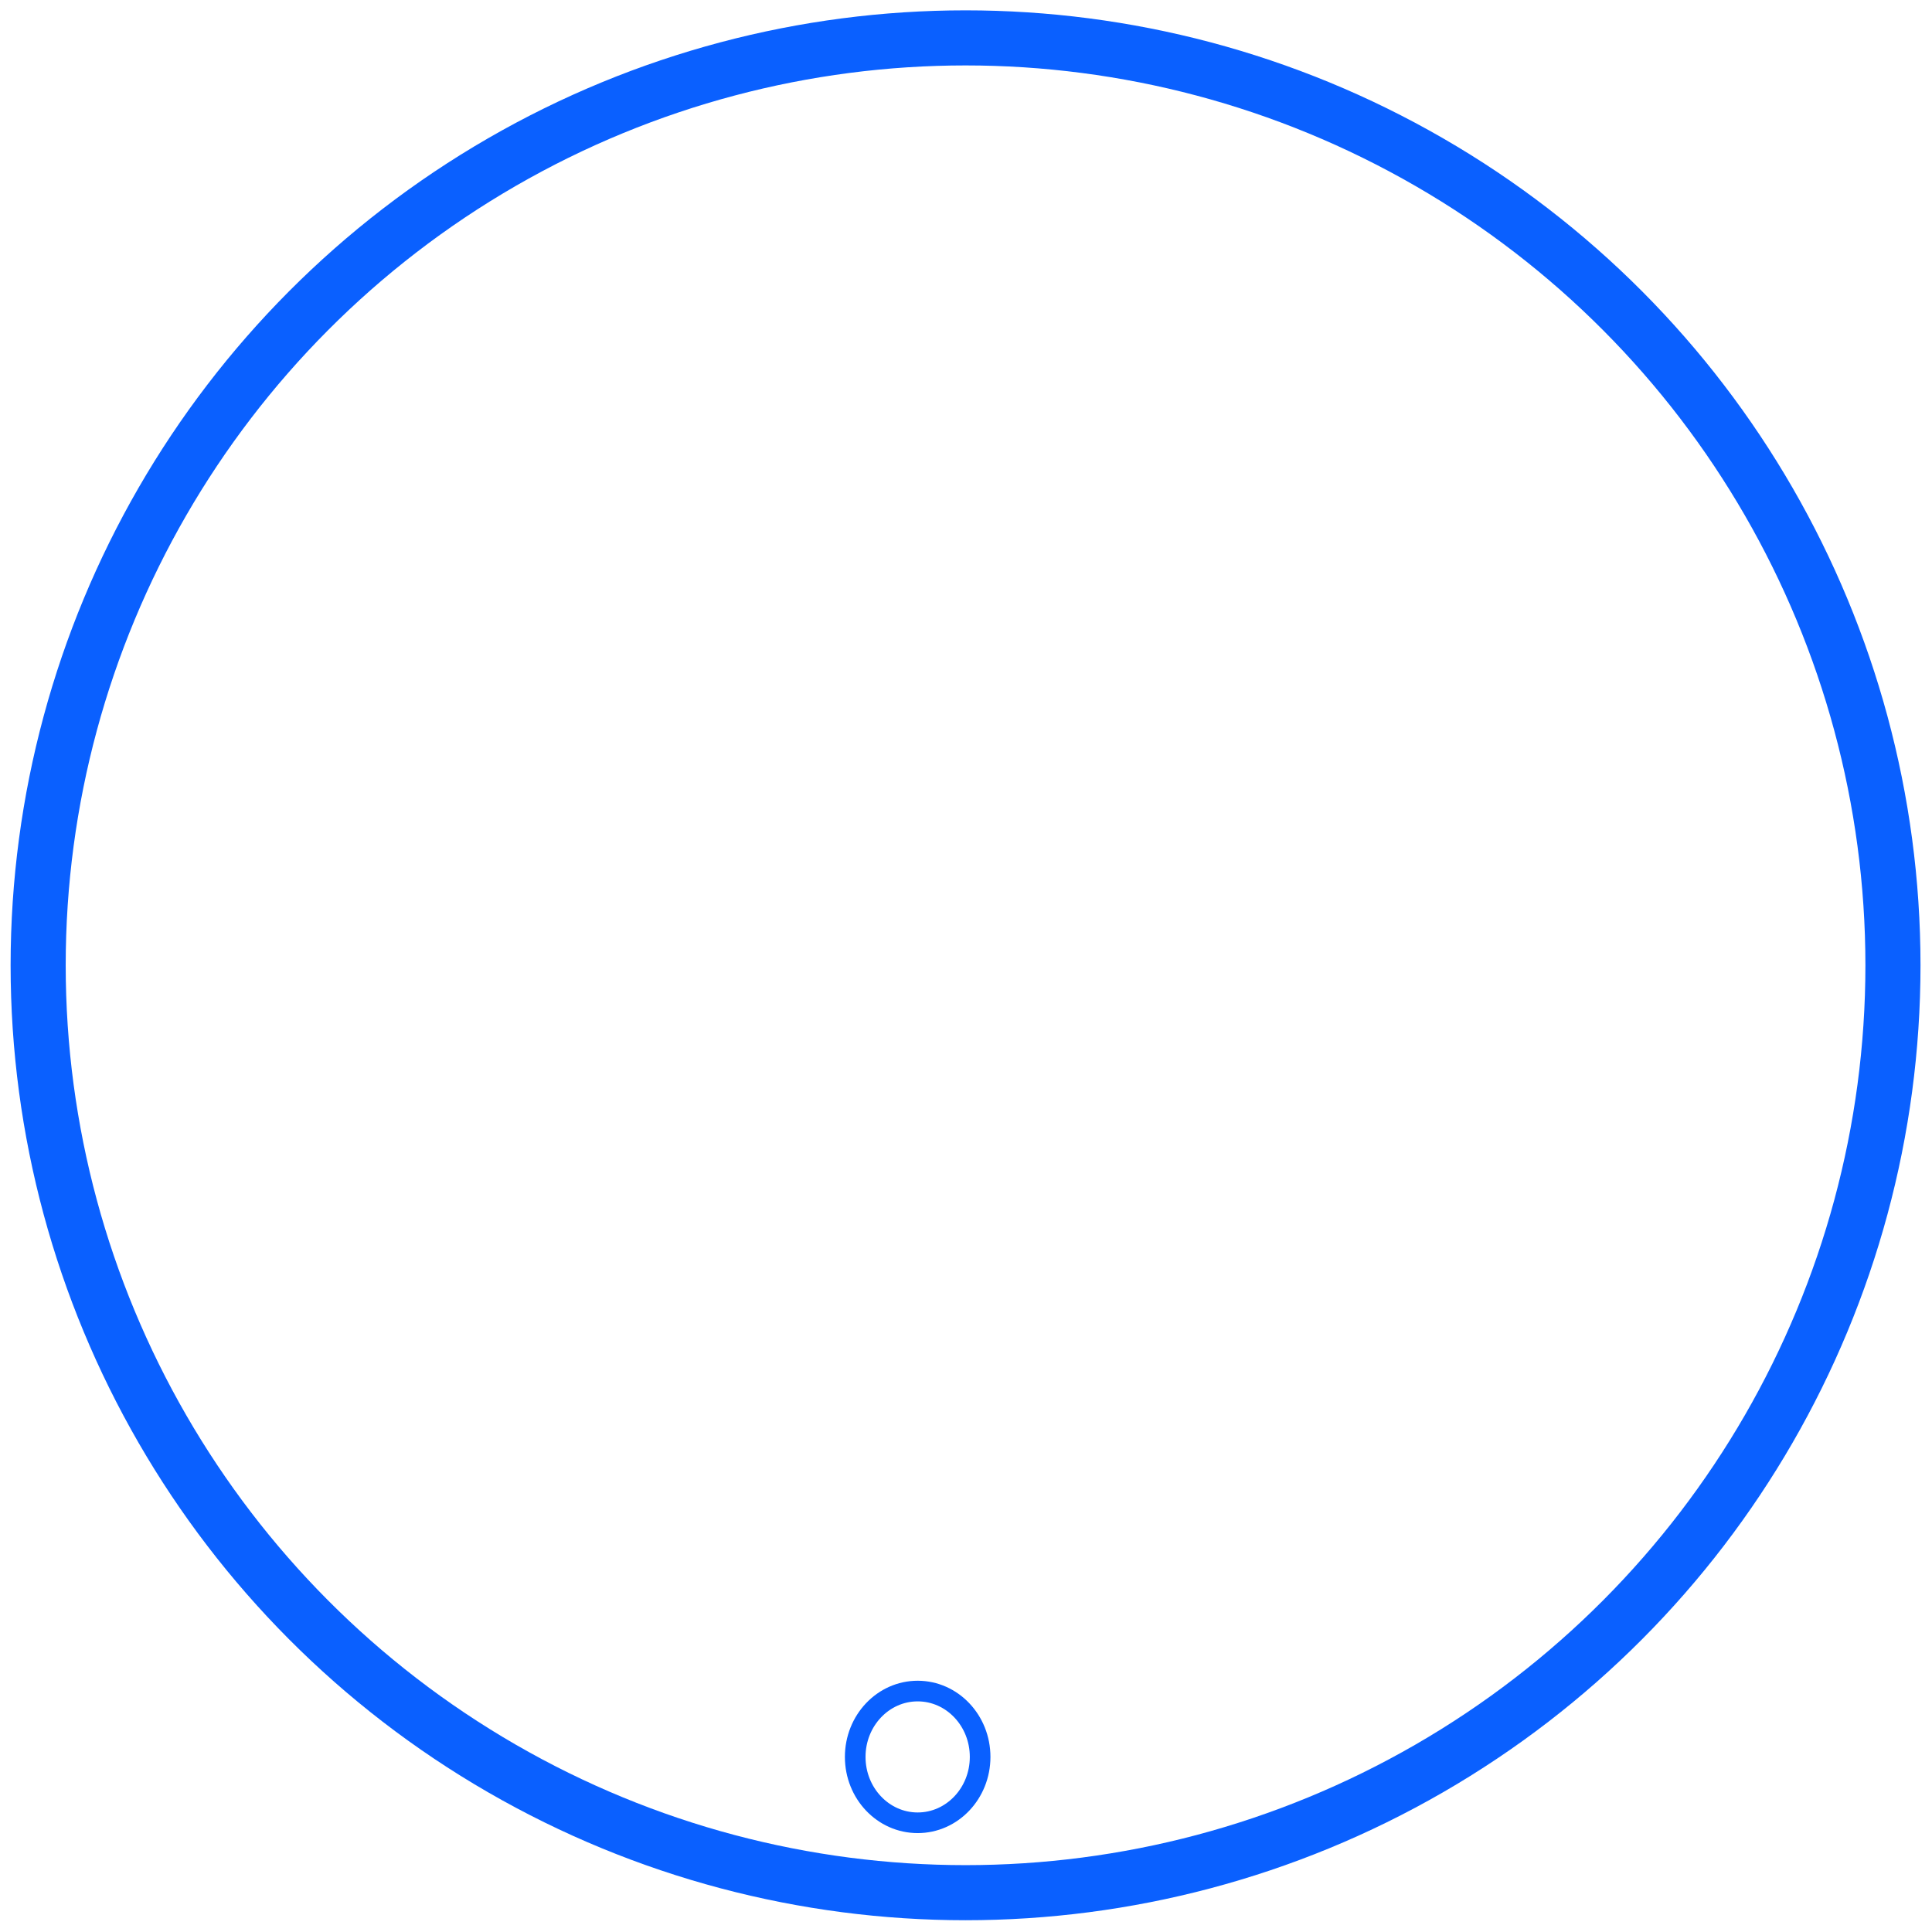 <?xml version="1.0" encoding="UTF-8" standalone="no"?>
<svg
   xmlns:dc="http://purl.org/dc/elements/1.1/"
   xmlns:cc="http://creativecommons.org/ns#"
   xmlns:rdf="http://www.w3.org/1999/02/22-rdf-syntax-ns#"
   xmlns:svg="http://www.w3.org/2000/svg"
   xmlns="http://www.w3.org/2000/svg"
   xmlns:sodipodi="http://sodipodi.sourceforge.net/DTD/sodipodi-0.dtd"
   xmlns:inkscape="http://www.inkscape.org/namespaces/inkscape"
   width="35.4"
   height="35.4"
   viewBox="0 0 9.366 9.366"
   version="1.1"
   id="svg8"
   inkscape:version="1.0 (4035a4f, 2020-05-01)"
   sodipodi:docname="antinfo.svg.2020_07_07_12_42_16.1.svg"
   inkscape:export-filename="/Users/benjamin/Pictures/antBig.png"
   inkscape:export-xdpi="260.00488"
   inkscape:export-ydpi="260.00488">
  <defs
     id="defs2">
    <inkscape:path-effect
       effect="powermask"
       id="path-effect970"
       is_visible="true"
       lpeversion="0"
       uri="#mask-powermask-path-effect970"
       invert="false"
       hide_mask="false"
       background="false"
       background_color="#ffffffff" />
    <inkscape:path-effect
       effect="powermask"
       id="path-effect3052"
       is_visible="true"
       lpeversion="0"
       uri="#mask-powermask-path-effect3052"
       invert="false"
       hide_mask="false"
       background="false"
       background_color="#ffffffff" />
    <mask
       maskUnits="userSpaceOnUse"
       id="mask3048">
      <path
         style="color:#000000;font-style:normal;font-variant:normal;font-weight:normal;font-stretch:normal;font-size:medium;line-height:normal;font-family:sans-serif;font-variant-ligatures:normal;font-variant-position:normal;font-variant-caps:normal;font-variant-numeric:normal;font-variant-alternates:normal;font-variant-east-asian:normal;font-feature-settings:normal;font-variation-settings:normal;text-indent:0;text-align:start;text-decoration:none;text-decoration-line:none;text-decoration-style:solid;text-decoration-color:#000000;letter-spacing:normal;word-spacing:normal;text-transform:none;writing-mode:lr-tb;direction:ltr;text-orientation:mixed;dominant-baseline:auto;baseline-shift:baseline;text-anchor:start;white-space:normal;shape-padding:0;shape-margin:0;inline-size:0;clip-rule:nonzero;display:inline;overflow:visible;visibility:visible;opacity:1;isolation:auto;mix-blend-mode:normal;color-interpolation:sRGB;color-interpolation-filters:linearRGB;solid-color:#000000;solid-opacity:1;vector-effect:none;fill:none;fill-opacity:0.996;fill-rule:nonzero;stroke:#0a60ff;stroke-width:0.521;stroke-linecap:round;stroke-linejoin:round;stroke-miterlimit:4;stroke-dasharray:none;stroke-dashoffset:0;stroke-opacity:1;color-rendering:auto;image-rendering:auto;shape-rendering:auto;text-rendering:auto;enable-background:accumulate;stop-color:#000000;stop-opacity:1"
         d="m 65.109,103.748 c -4.722,-0.318 -9.912,2.031 -13.391,7.832 a 1.537,1.537 0 0 0 0.529,2.109 1.537,1.537 0 0 0 2.107,-0.527 c 2.992,-4.99 6.941,-6.591 10.547,-6.348 3.606,0.243 6.873,2.476 8.232,5.535 0.485,1.091 0.439,2.358 -0.086,3.834 -0.525,1.476 -1.54,3.082 -2.781,4.559 -2.483,2.953 -6.091,5.382 -7.377,5.736 a 1.537,1.537 0 0 0 -1.127,1.447 c -0.222,10.178 -0.406,13.604 -0.406,13.604 a 1.537,1.537 0 0 0 1.453,1.617 1.537,1.537 0 0 0 1.617,-1.453 c 0,0 0.179,-4.054 0.383,-12.848 2.505,-1.048 5.342,-3.191 7.809,-6.125 1.409,-1.676 2.625,-3.536 3.326,-5.508 0.701,-1.971 0.878,-4.131 -0.002,-6.111 -1.863,-4.194 -6.112,-7.035 -10.834,-7.354 z"
         id="path3050" />
    </mask>
    <mask
       maskUnits="userSpaceOnUse"
       id="mask966">
      <path
         style="color:#000000;font-style:normal;font-variant:normal;font-weight:normal;font-stretch:normal;font-size:medium;line-height:normal;font-family:sans-serif;font-variant-ligatures:normal;font-variant-position:normal;font-variant-caps:normal;font-variant-numeric:normal;font-variant-alternates:normal;font-variant-east-asian:normal;font-feature-settings:normal;font-variation-settings:normal;text-indent:0;text-align:start;text-decoration:none;text-decoration-line:none;text-decoration-style:solid;text-decoration-color:#000000;letter-spacing:normal;word-spacing:normal;text-transform:none;writing-mode:lr-tb;direction:ltr;text-orientation:mixed;dominant-baseline:auto;baseline-shift:baseline;text-anchor:start;white-space:normal;shape-padding:0;shape-margin:0;inline-size:0;clip-rule:nonzero;display:inline;overflow:visible;visibility:visible;opacity:1;isolation:auto;mix-blend-mode:normal;color-interpolation:sRGB;color-interpolation-filters:linearRGB;solid-color:#000000;solid-opacity:1;vector-effect:none;fill:none;fill-opacity:0.996;fill-rule:nonzero;stroke:#0a60ff;stroke-width:0.521;stroke-linecap:round;stroke-linejoin:round;stroke-miterlimit:4;stroke-dasharray:none;stroke-dashoffset:0;stroke-opacity:1;color-rendering:auto;image-rendering:auto;shape-rendering:auto;text-rendering:auto;enable-background:accumulate;stop-color:#000000;stop-opacity:1"
         d="m 65.109,103.748 c -4.722,-0.318 -9.912,2.031 -13.391,7.832 a 1.537,1.537 0 0 0 0.529,2.109 1.537,1.537 0 0 0 2.107,-0.527 c 2.992,-4.99 6.941,-6.591 10.547,-6.348 3.606,0.243 6.873,2.476 8.232,5.535 0.485,1.091 0.439,2.358 -0.086,3.834 -0.525,1.476 -1.54,3.082 -2.781,4.559 -2.483,2.953 -6.091,5.382 -7.377,5.736 a 1.537,1.537 0 0 0 -1.127,1.447 c -0.222,10.178 -0.406,13.604 -0.406,13.604 a 1.537,1.537 0 0 0 1.453,1.617 1.537,1.537 0 0 0 1.617,-1.453 c 0,0 0.179,-4.054 0.383,-12.848 2.505,-1.048 5.342,-3.191 7.809,-6.125 1.409,-1.676 2.625,-3.536 3.326,-5.508 0.701,-1.971 0.878,-4.131 -0.002,-6.111 -1.863,-4.194 -6.112,-7.035 -10.834,-7.354 z"
         id="path968" />
    </mask>
    <mask
       id="mask-powermask-path-effect970"
       maskUnits="userSpaceOnUse">
      <path
         id="path968"
         d="m 65.109,103.748 c -4.722,-0.318 -9.912,2.031 -13.391,7.832 a 1.537,1.537 0 0 0 0.529,2.109 1.537,1.537 0 0 0 2.107,-0.527 c 2.992,-4.99 6.941,-6.591 10.547,-6.348 3.606,0.243 6.873,2.476 8.232,5.535 0.485,1.091 0.439,2.358 -0.086,3.834 -0.525,1.476 -1.54,3.082 -2.781,4.559 -2.483,2.953 -6.091,5.382 -7.377,5.736 a 1.537,1.537 0 0 0 -1.127,1.447 c -0.222,10.178 -0.406,13.604 -0.406,13.604 a 1.537,1.537 0 0 0 1.453,1.617 1.537,1.537 0 0 0 1.617,-1.453 c 0,0 0.179,-4.054 0.383,-12.848 2.505,-1.048 5.342,-3.191 7.809,-6.125 1.409,-1.676 2.625,-3.536 3.326,-5.508 0.701,-1.971 0.878,-4.131 -0.002,-6.111 -1.863,-4.194 -6.112,-7.035 -10.834,-7.354 z"
         style="color:#000000;font-style:normal;font-variant:normal;font-weight:normal;font-stretch:normal;font-size:medium;line-height:normal;font-family:sans-serif;font-variant-ligatures:normal;font-variant-position:normal;font-variant-caps:normal;font-variant-numeric:normal;font-variant-alternates:normal;font-variant-east-asian:normal;font-feature-settings:normal;font-variation-settings:normal;text-indent:0;text-align:start;text-decoration:none;text-decoration-line:none;text-decoration-style:solid;text-decoration-color:#000000;letter-spacing:normal;word-spacing:normal;text-transform:none;writing-mode:lr-tb;direction:ltr;text-orientation:mixed;dominant-baseline:auto;baseline-shift:baseline;text-anchor:start;white-space:normal;shape-padding:0;shape-margin:0;inline-size:0;clip-rule:nonzero;display:inline;overflow:visible;visibility:visible;opacity:1;isolation:auto;mix-blend-mode:normal;color-interpolation:sRGB;color-interpolation-filters:linearRGB;solid-color:#000000;solid-opacity:1;vector-effect:none;fill:none;fill-opacity:0.996;fill-rule:nonzero;stroke:#0a60ff;stroke-width:0.521;stroke-linecap:round;stroke-linejoin:round;stroke-miterlimit:4;stroke-dasharray:none;stroke-dashoffset:0;stroke-opacity:1;color-rendering:auto;image-rendering:auto;shape-rendering:auto;text-rendering:auto;enable-background:accumulate;stop-color:#000000;stop-opacity:1" />
    </mask>
    <filter
       id="mask-powermask-path-effect970_inverse"
       inkscape:label="filtermask-powermask-path-effect970"
       style="color-interpolation-filters:sRGB"
       height="100"
       width="100"
       x="-50"
       y="-50">
      <feColorMatrix
         id="mask-powermask-path-effect970_primitive1"
         values="1"
         type="saturate"
         result="fbSourceGraphic" />
      <feColorMatrix
         id="mask-powermask-path-effect970_primitive2"
         values="-1 0 0 0 1 0 -1 0 0 1 0 0 -1 0 1 0 0 0 1 0 "
         in="fbSourceGraphic" />
    </filter>
  </defs>
  <sodipodi:namedview
     units="px"
     id="base"
     pagecolor="#ffffff"
     bordercolor="#666666"
     borderopacity="1.0"
     inkscape:pageopacity="0.0"
     inkscape:pageshadow="2"
     inkscape:zoom="22.603721"
     inkscape:cx="16.584206"
     inkscape:cy="16.775396"
     inkscape:document-units="mm"
     inkscape:current-layer="g1914"
     inkscape:document-rotation="0"
     showgrid="false"
     fit-margin-top="0.2"
     fit-margin-left="0.2"
     fit-margin-right="0.2"
     fit-margin-bottom="0.2"
     inkscape:window-width="1440"
     inkscape:window-height="806"
     inkscape:window-x="0"
     inkscape:window-y="23"
     inkscape:window-maximized="0"
     lock-margins="true" />
  <g
     inkscape:label="Layer 1"
     inkscape:groupmode="layer"
     id="layer1"
     transform="translate(-40.124,-102.112)">
    <g
       transform="matrix(0.192,0,0,0.192,32.513,82.598)"
       id="g1914">
      <circle
         cy="126.008"
         cx="64.02"
         id="path833"
         style="fill:none;stroke:#0a60ff;stroke-width:1.391;stroke-miterlimit:4;stroke-dasharray:none;stroke-opacity:1"
         r="23.416" />
      <g
         id="g3046"
         mask="url(#mask-powermask-path-effect970)"
         inkscape:path-effect="#path-effect970">
        <g
           transform="matrix(1.068,0,0,1.068,-3.807,-8.03)"
           id="g1955"
           style="fill:#0a60ff;fill-opacity:1">
          <ellipse
             transform="rotate(45.852)"
             ry="5.779"
             rx="4.425"
             cy="34.077"
             cx="134.212"
             id="path891"
             style="fill:#0a60ff;fill-opacity:1;stroke:none;stroke-width:6.284;stroke-linecap:round;stroke-linejoin:round;stroke-miterlimit:4;stroke-dasharray:none" />
          <ellipse
             style="fill:#0a60ff;fill-opacity:1;stroke:none;stroke-width:5.178;stroke-linecap:round;stroke-linejoin:round;stroke-miterlimit:4;stroke-dasharray:none"
             id="path891-7"
             cx="134.531"
             cy="42.304"
             rx="3.645"
             ry="4.761"
             transform="rotate(45.852)" />
          <ellipse
             transform="rotate(45.852)"
             ry="8.833"
             rx="6.763"
             cy="53.165"
             cx="135.566"
             id="ellipse908"
             style="fill:#0a60ff;fill-opacity:1;stroke:none;stroke-width:9.605;stroke-linecap:round;stroke-linejoin:round;stroke-miterlimit:4;stroke-dasharray:none" />
        </g>
        <path
           style="fill:none;stroke:#0a60ff;stroke-width:1.705;stroke-linecap:butt;stroke-linejoin:miter;stroke-miterlimit:4;stroke-dasharray:none;stroke-opacity:1"
           d="m 68.97,118.056 -0.139,-7.619 6.352,-1.702"
           id="path910"
           inkscape:connector-curvature="0"
           inkscape:original-d="m 68.970339,118.05552 -0.138532,-7.61904 6.351737,-1.70195" />
        <path
           inkscape:connector-curvature="0"
           id="path914"
           d="m 71.704,119.709 7.332,-2.078 -0.214,-6.572"
           style="fill:none;stroke:#0a60ff;stroke-width:1.705;stroke-linecap:butt;stroke-linejoin:miter;stroke-miterlimit:4;stroke-dasharray:none;stroke-opacity:1"
           inkscape:original-d="m 71.704436,119.70891 7.331563,-2.07776 -0.213947,-6.57232" />
        <path
           inkscape:connector-curvature="0"
           id="path931"
           d="m 67.76,124.094 -6.8,-3.439 1.465,-6.411"
           style="fill:none;stroke:#0a60ff;stroke-width:1.705;stroke-linecap:butt;stroke-linejoin:miter;stroke-miterlimit:4;stroke-dasharray:none;stroke-opacity:1"
           inkscape:original-d="m 67.759684,124.09383 -6.800148,-3.43904 1.464552,-6.41064" />
        <path
           style="fill:none;stroke:#0a60ff;stroke-width:1.705;stroke-linecap:butt;stroke-linejoin:miter;stroke-miterlimit:4;stroke-dasharray:none;stroke-opacity:1"
           d="m 65.033,125.515 -6.8,-3.439 1.465,-6.411"
           id="path933"
           inkscape:connector-curvature="0"
           inkscape:original-d="m 65.033193,125.51467 -6.800151,-3.43904 1.464554,-6.41063" />
        <path
           inkscape:connector-curvature="0"
           id="path935"
           d="m 62.307,127.646 -6.8,-3.439 1.465,-6.411"
           style="fill:none;stroke:#0a60ff;stroke-width:1.705;stroke-linecap:butt;stroke-linejoin:miter;stroke-miterlimit:4;stroke-dasharray:none;stroke-opacity:1"
           inkscape:original-d="m 62.306699,127.64595 -6.800148,-3.43906 1.464556,-6.41062" />
        <path
           style="fill:none;stroke:#0a60ff;stroke-width:1.705;stroke-linecap:butt;stroke-linejoin:miter;stroke-miterlimit:4;stroke-dasharray:none;stroke-opacity:1"
           d="m 75.757,128.356 -7.603,0.514 -2.013,-6.26"
           id="path937"
           inkscape:connector-curvature="0"
           inkscape:original-d="m 75.756627,128.35555 -7.602929,0.51421 -2.013201,-6.26005" />
        <path
           inkscape:connector-curvature="0"
           id="path939"
           d="m 74.649,131.261 -7.603,0.514 -2.013,-6.26"
           style="fill:none;stroke:#0a60ff;stroke-width:1.705;stroke-linecap:butt;stroke-linejoin:miter;stroke-miterlimit:4;stroke-dasharray:none;stroke-opacity:1"
           inkscape:original-d="m 74.649324,131.26054 -7.602928,0.5142 -2.013203,-6.26007" />
        <path
           style="fill:none;stroke:#0a60ff;stroke-width:1.705;stroke-linecap:butt;stroke-linejoin:miter;stroke-miterlimit:4;stroke-dasharray:none;stroke-opacity:1"
           d="m 73.905,134.181 -7.603,0.514 -2.013,-6.26"
           id="path941"
           inkscape:connector-curvature="0" />
      </g>
      <ellipse
         style="opacity:1;fill:none;fill-opacity:1;stroke:#0a60ff;stroke-width:0.521;stroke-linecap:round;stroke-linejoin:round;stroke-miterlimit:4;stroke-dasharray:none;stroke-opacity:1"
         id="path2970"
         cx="62.811"
         cy="145.996"
         rx="1.577"
         ry="1.663" />
    </g>
  </g>
</svg>
